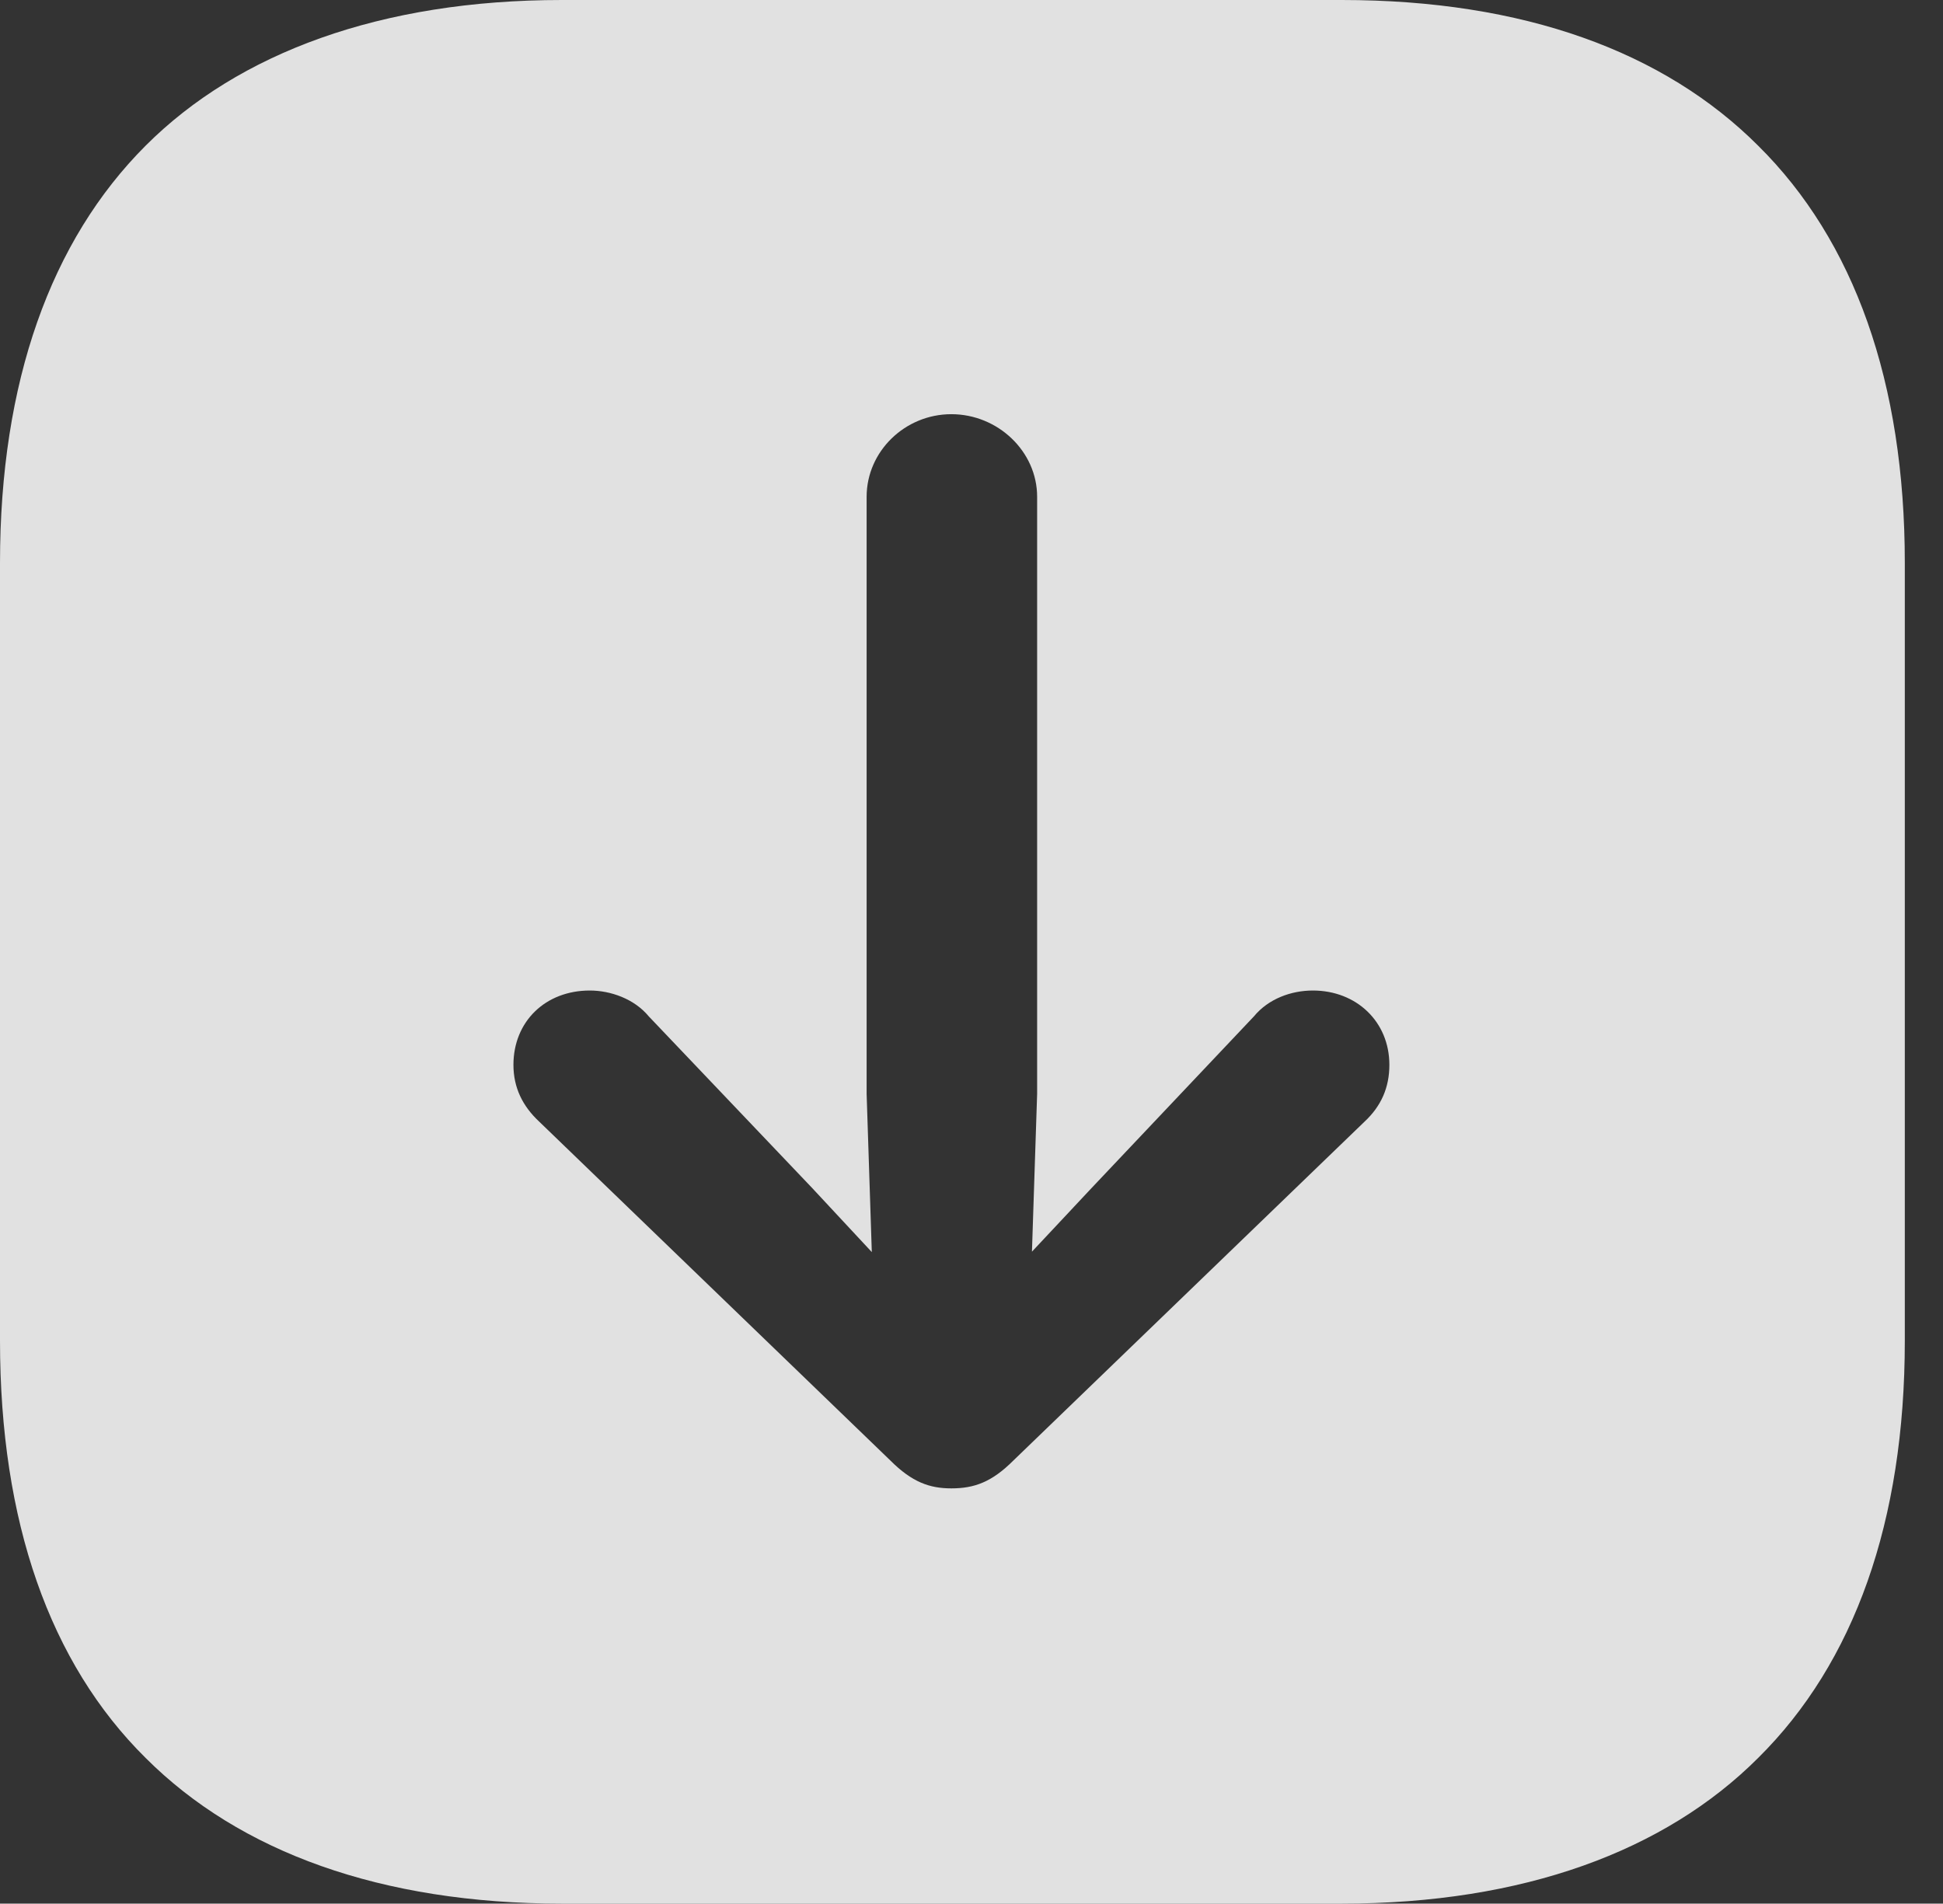 <?xml version="1.0" encoding="UTF-8"?>
<!--Generator: Apple Native CoreSVG 341-->
<!DOCTYPE svg
PUBLIC "-//W3C//DTD SVG 1.1//EN"
       "http://www.w3.org/Graphics/SVG/1.1/DTD/svg11.dtd">
<svg version="1.1" xmlns="http://www.w3.org/2000/svg" xmlns:xlink="http://www.w3.org/1999/xlink" viewBox="0 0 18.369 17.998">
 <rect x="0" y="0" width="18.369" height="17.998" fill="#333333" stroke="none"/>
 <g>
  <rect height="17.998" opacity="0" width="18.369" x="0" y="0"/>
  <path d="M16.621 1.377C17.529 2.275 18.008 3.613 18.008 5.322L18.008 12.676C18.008 14.385 17.529 15.723 16.621 16.621C15.742 17.5 14.404 17.998 12.685 17.998L5.312 17.998C3.604 17.998 2.266 17.51 1.377 16.621C0.469 15.723 0 14.385 0 12.676L0 5.322C0 3.613 0.479 2.275 1.377 1.377C2.256 0.498 3.604 0 5.312 0L12.685 0C14.404 0 15.732 0.488 16.621 1.377ZM8.193 4.697L8.193 10.342L8.242 11.838L7.676 11.23L6.133 9.609C5.996 9.443 5.771 9.365 5.576 9.365C5.156 9.365 4.854 9.658 4.854 10.068C4.854 10.283 4.941 10.459 5.098 10.605L8.418 13.809C8.623 14.014 8.789 14.072 8.994 14.072C9.209 14.072 9.375 14.014 9.58 13.809L12.9 10.605C13.057 10.459 13.135 10.283 13.135 10.068C13.135 9.658 12.822 9.365 12.412 9.365C12.207 9.365 11.992 9.443 11.855 9.609L10.322 11.23L9.756 11.834L9.805 10.342L9.805 4.697C9.805 4.268 9.434 3.916 8.994 3.916C8.555 3.916 8.193 4.268 8.193 4.697Z" fill="white" fill-opacity="0.85"/>
 </g>
</svg>
